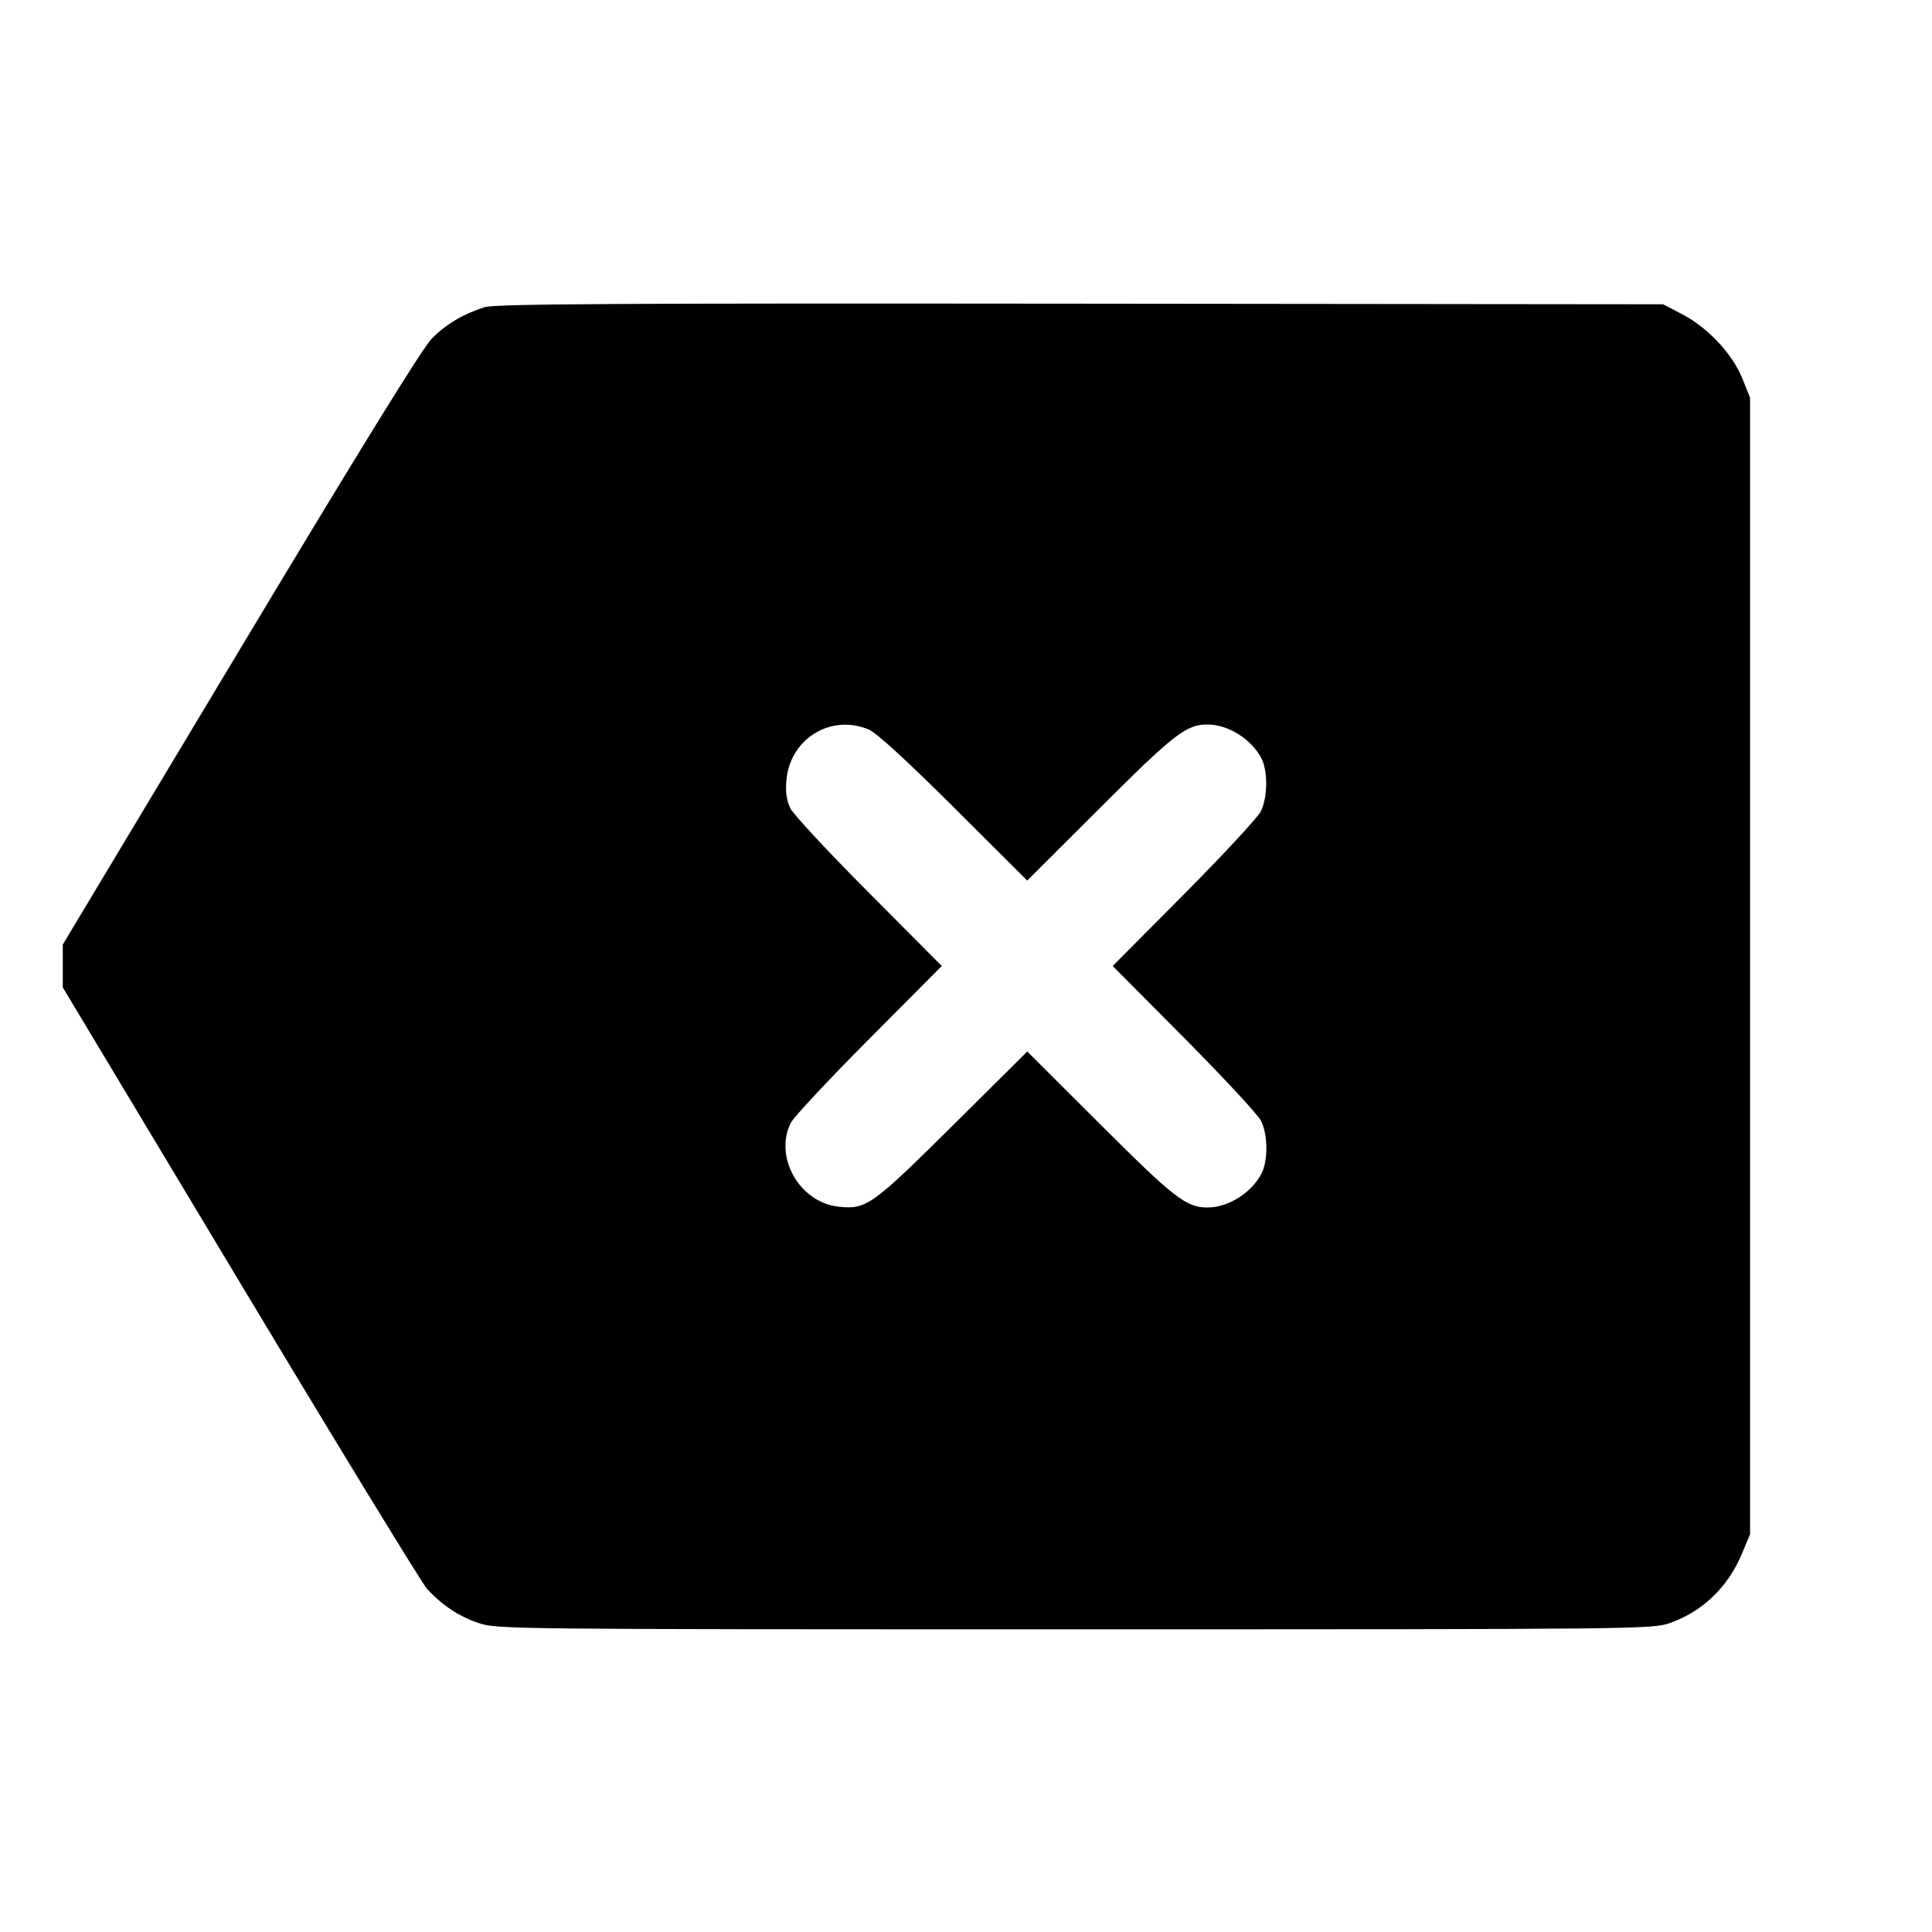 <svg fill="currentColor" viewBox="0 0 256 256" xmlns="http://www.w3.org/2000/svg"><path d="M64.213 40.702 C 61.375 41.607,59.145 42.929,57.236 44.838 C 56.021 46.053,47.648 59.609,31.871 85.906 L 8.320 125.160 8.320 128.000 L 8.320 130.840 31.864 170.060 C 44.814 191.631,55.950 209.860,56.611 210.569 C 58.631 212.734,60.763 214.147,63.361 215.040 C 65.804 215.881,66.959 215.893,142.371 215.893 C 217.274 215.893,218.952 215.876,221.279 215.057 C 225.566 213.551,228.937 210.321,230.776 205.957 L 231.893 203.307 231.893 128.000 L 231.893 52.693 230.867 50.144 C 229.561 46.901,226.312 43.426,222.933 41.659 L 220.373 40.320 143.147 40.239 C 81.548 40.174,65.575 40.268,64.213 40.702 M115.107 96.662 C 116.128 97.088,120.157 100.776,126.404 107.001 L 136.115 116.678 145.818 106.994 C 155.611 97.221,157.185 96.000,160.000 96.000 C 162.732 96.000,165.823 97.935,167.141 100.470 C 168.026 102.170,167.981 105.692,167.052 107.530 C 166.640 108.346,162.058 113.285,156.870 118.507 L 147.438 128.000 156.870 137.493 C 162.058 142.715,166.648 147.659,167.071 148.480 C 168.015 150.311,168.049 153.785,167.141 155.531 C 165.823 158.065,162.731 160.000,160.000 160.000 C 157.186 160.000,155.611 158.779,145.822 149.010 L 136.123 139.330 126.195 149.181 C 115.528 159.765,114.769 160.303,111.088 159.888 C 105.927 159.306,102.526 153.309,104.788 148.779 C 105.163 148.028,109.818 143.045,115.132 137.707 L 124.793 128.000 115.132 118.293 C 109.818 112.955,105.142 107.931,104.741 107.130 C 104.230 106.109,104.068 105.001,104.199 103.423 C 104.657 97.908,110.064 94.557,115.107 96.662 " stroke="none" fill-rule="evenodd"></path></svg>